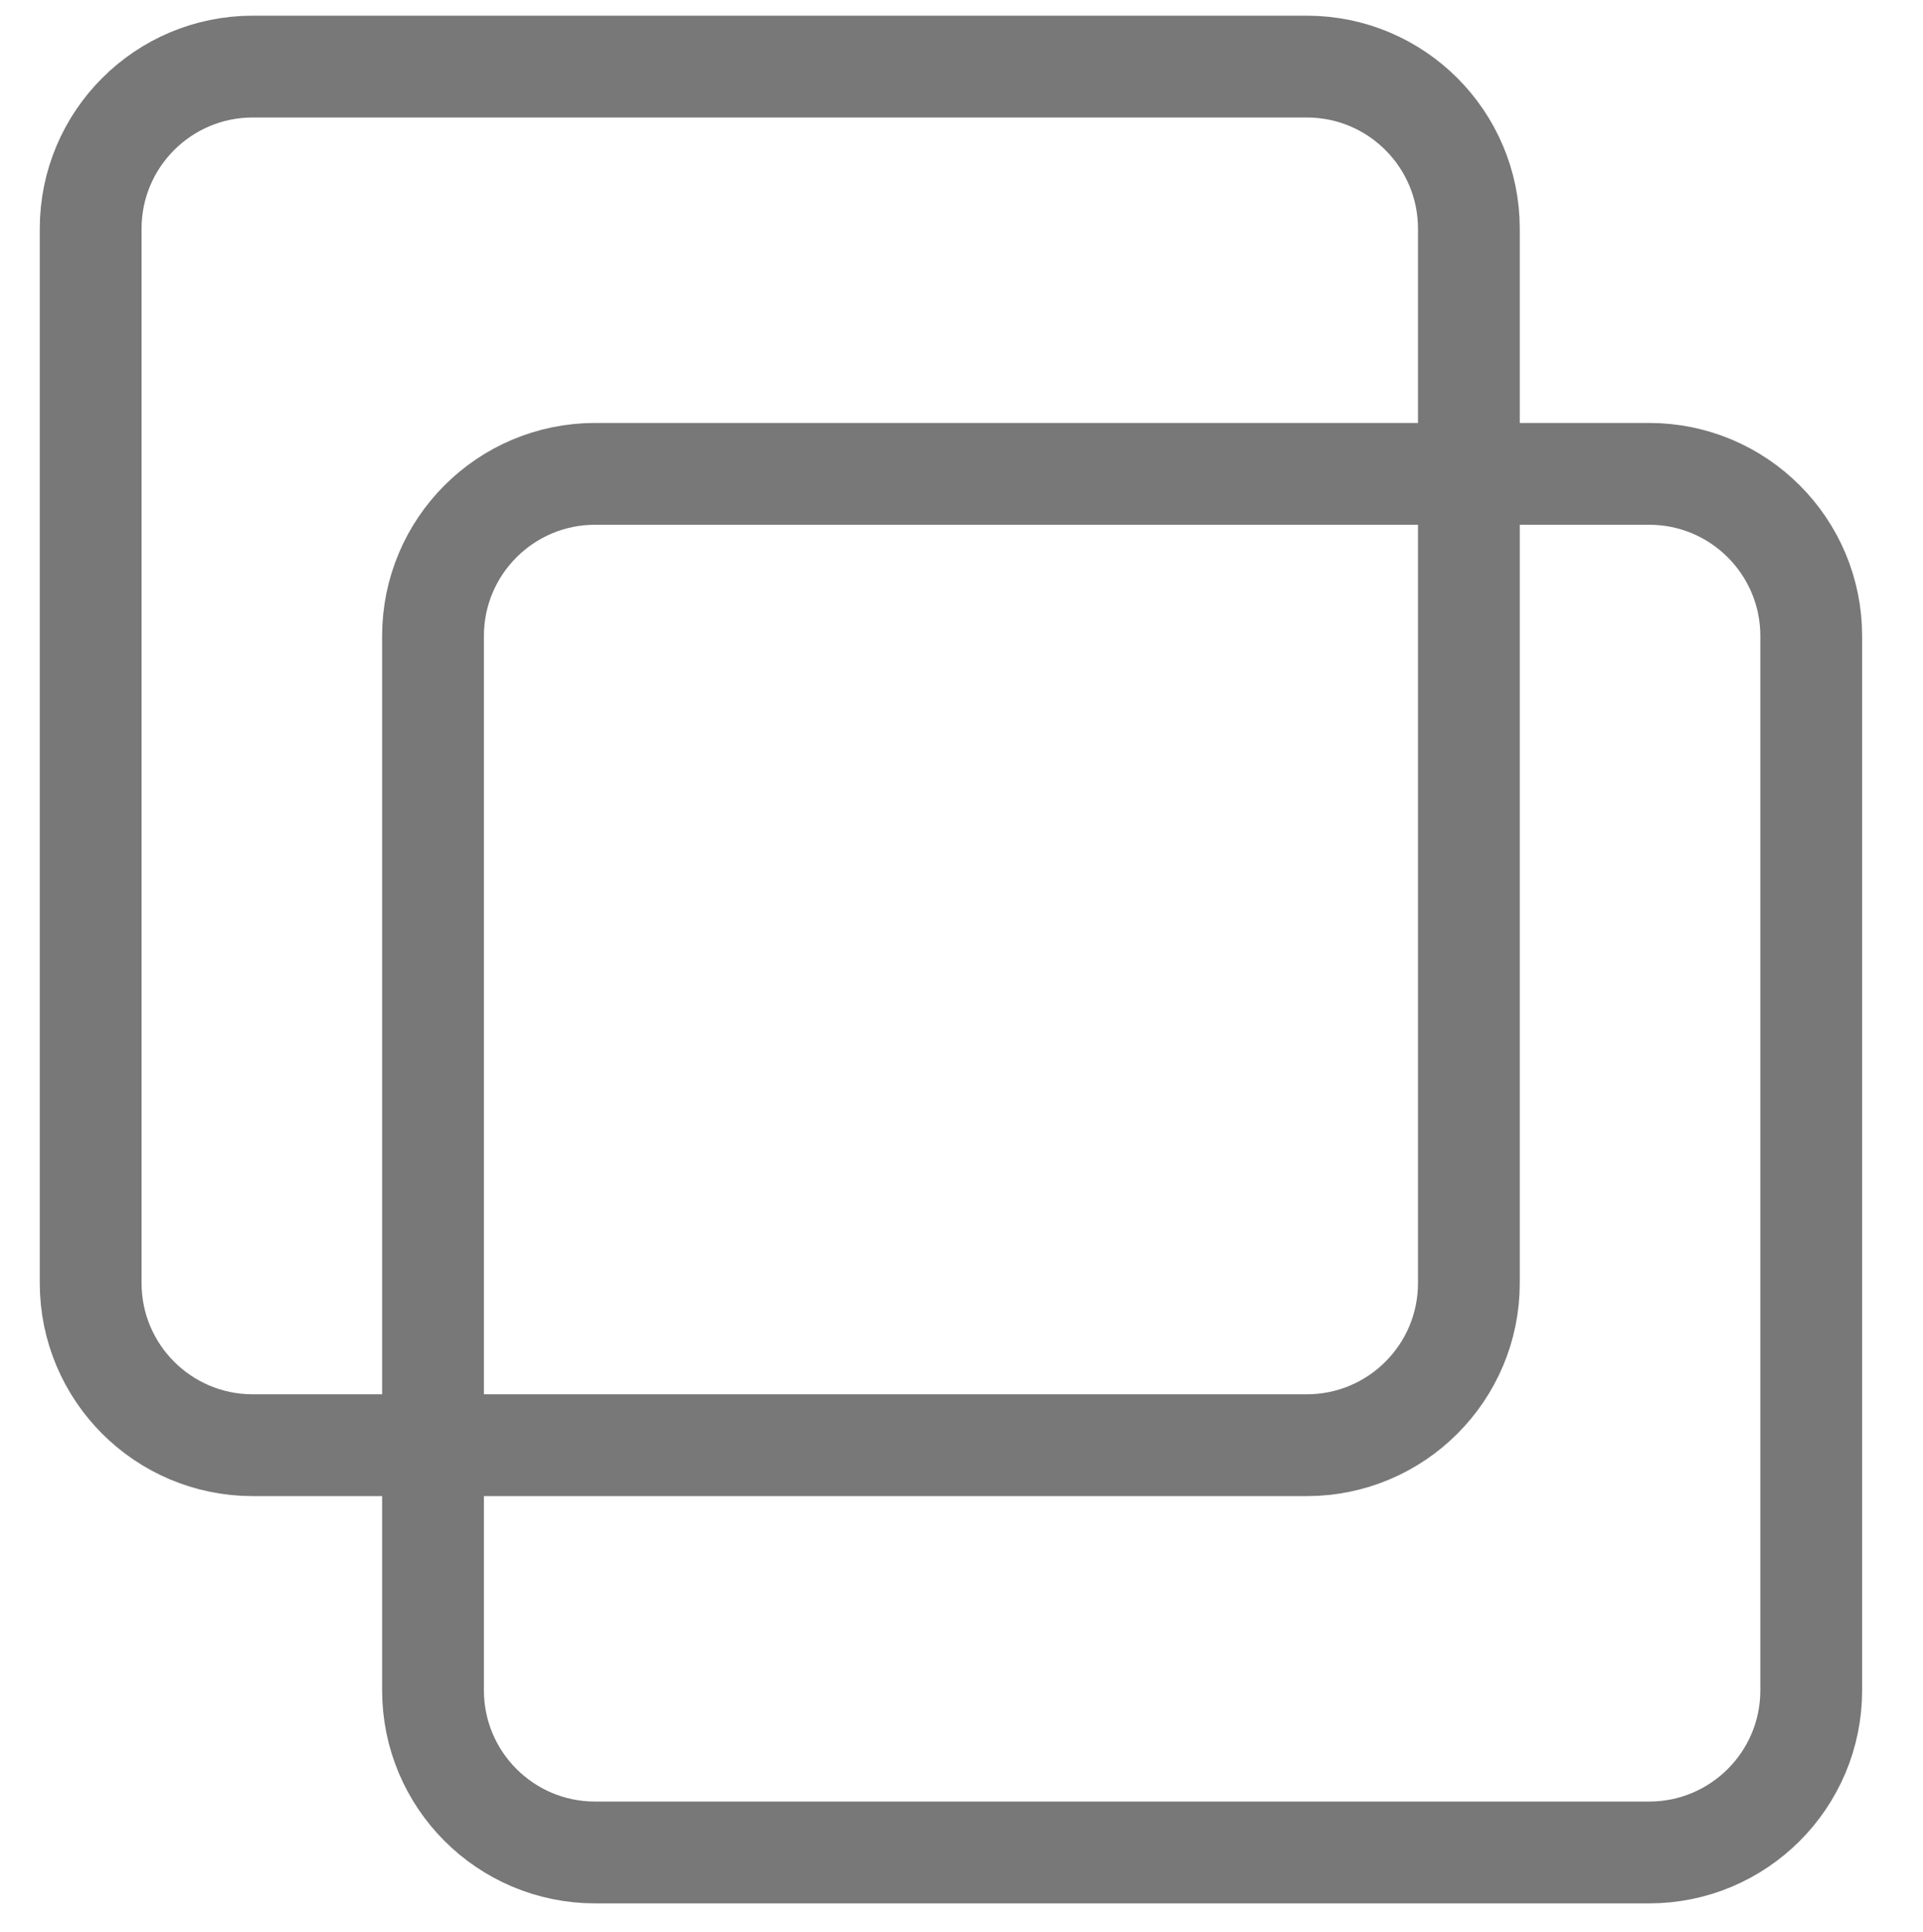 <?xml version="1.0" encoding="utf-8"?>
<!-- Generator: Adobe Illustrator 17.0.0, SVG Export Plug-In . SVG Version: 6.00 Build 0)  -->
<!DOCTYPE svg PUBLIC "-//W3C//DTD SVG 1.1//EN" "http://www.w3.org/Graphics/SVG/1.1/DTD/svg11.dtd">
<svg version="1.1" id="Layer_1" xmlns="http://www.w3.org/2000/svg" xmlns:xlink="http://www.w3.org/1999/xlink" x="0px" y="0px"
	 width="28.338px" height="28.463px" viewBox="0 0 28.338 28.463" enable-background="new 0 0 28.338 28.463" xml:space="preserve">
<g>
	<path fill="none" stroke="#000000" stroke-miterlimit="10" d="M45.039,29.101c-2.984,0-5.967,0-8.951,0c0-6.444,0-12.887,0-19.331
		c0.087-0.009,0.174-0.025,0.261-0.025c2.806-0.001,5.613-0.001,8.419,0c0.085,0,0.17,0.01,0.279,0.017c0,0.123,0,0.226,0,0.33
		c0,6.239,0,12.479,0,18.718C45.047,28.908,45.042,29.004,45.039,29.101z"/>
	<path fill="none" stroke="#000000" stroke-miterlimit="10" d="M57.273,9.77c0,6.444,0,12.887,0,19.331c-2.984,0-5.967,0-8.951,0
		c-0.003-0.044-0.008-0.088-0.008-0.132c0-6.328-0.001-12.655,0-18.983c0-0.076,0.011-0.152,0.017-0.232
		c0.095-0.004,0.165-0.01,0.236-0.01c2.824,0,5.648-0.001,8.472,0.001C57.117,9.745,57.195,9.762,57.273,9.77z"/>
	<path fill="none" stroke="#000000" stroke-miterlimit="10" d="M57.273,9.77c-0.078-0.009-0.156-0.025-0.234-0.025
		c-2.824-0.001-5.648-0.001-8.472-0.001c-0.07,0-0.14,0.006-0.236,0.01c-0.006,0.08-0.017,0.156-0.017,0.232
		c-0.001,6.328-0.001,12.655,0,18.983c0,0.044,0.005,0.088,0.008,0.132c-1.095,0-2.189,0-3.284,0
		c0.003-0.097,0.008-0.194,0.009-0.291c0-6.239,0-12.479,0-18.718c0-0.104,0-0.208,0-0.33c-0.109-0.007-0.194-0.017-0.279-0.017
		c-2.806-0.001-5.613-0.001-8.419,0c-0.087,0-0.174,0.016-0.261,0.025c0-1.095,0-2.189,0-3.284c7.062,0,14.123,0,21.185,0
		C57.273,7.581,57.273,8.676,57.273,9.77z"/>
	<path fill="none" stroke="#000000" stroke-miterlimit="10" d="M57.273,6.487c-7.062,0-14.123,0-21.185,0c0-0.071,0-0.141,0-0.212
		c7.062,0,14.123,0,21.185,0C57.273,6.345,57.273,6.416,57.273,6.487z"/>
</g>
<rect x="10.144" y="33.357" fill="none" stroke="#190E0B" stroke-width="1.587" stroke-miterlimit="10" width="18.194" height="17.785"/>
<rect x="16.536" y="42.249" fill="none" stroke="#190E0B" stroke-width="1.587" stroke-miterlimit="10" width="18.194" height="17.785"/>
<path fill="none" stroke="#787878" stroke-width="1.5" stroke-miterlimit="10" d="M21.646,18.902c0,1.32-1.07,2.389-2.389,2.389
	H3.725c-1.32,0-2.389-1.07-2.389-2.389V3.37c0-1.32,1.07-2.389,2.389-2.389h15.532c1.32,0,2.389,1.07,2.389,2.389V18.902z"/>
<path fill="none" stroke="#787878" stroke-width="1.5" stroke-miterlimit="10" d="M26.691,24.902c0,1.32-1.07,2.389-2.389,2.389
	H8.77c-1.32,0-2.389-1.07-2.389-2.389V9.37c0-1.32,1.07-2.389,2.389-2.389h15.532c1.32,0,2.389,1.07,2.389,2.389V24.902z"/>
<path fill="none" stroke="#190E0B" stroke-width="1.896" stroke-miterlimit="10" d="M-24.44,82.027c0,1.32-1.07,2.389-2.389,2.389
	h-15.532c-1.32,0-2.389-1.07-2.389-2.389V66.495c0-1.32,1.07-2.389,2.389-2.389h15.532c1.32,0,2.389,1.07,2.389,2.389V82.027z"/>
<path fill="none" stroke="#190E0B" stroke-width="1.896" stroke-miterlimit="10" d="M-19.395,87.153c0,1.32-1.07,2.389-2.389,2.389
	h-15.532c-1.32,0-2.389-1.07-2.389-2.389V71.621c0-1.32,1.07-2.389,2.389-2.389h15.532c1.32,0,2.389,1.07,2.389,2.389V87.153z"/>
<path fill="none" stroke="#190E0B" stroke-width="1.896" stroke-miterlimit="10" d="M-75.44,35.819c0,1.32-1.07,2.389-2.389,2.389
	h-15.532c-1.32,0-2.389-1.07-2.389-2.389V20.288c0-1.32,1.07-2.389,2.389-2.389h15.532c1.32,0,2.389,1.07,2.389,2.389V35.819z"/>
<path fill="none" stroke="#190E0B" stroke-width="1.896" stroke-miterlimit="10" d="M-72.395,39.213c0,1.32-1.07,2.389-2.389,2.389
	h-15.532c-1.32,0-2.389-1.07-2.389-2.389V23.681c0-1.32,1.07-2.389,2.389-2.389h15.532c1.32,0,2.389,1.07,2.389,2.389V39.213z"/>
<path fill="none" stroke="#190E0B" stroke-width="1.896" stroke-miterlimit="10" d="M-21.94,38.277c0,1.32-1.07,2.389-2.389,2.389
	h-15.532c-1.32,0-2.389-1.07-2.389-2.389V22.745c0-1.32,1.07-2.389,2.389-2.389h15.532c1.32,0,2.389,1.07,2.389,2.389V38.277z"/>
<path fill="none" stroke="#190E0B" stroke-width="1.896" stroke-miterlimit="10" d="M-13.52,47.653c0,1.32-1.07,2.389-2.389,2.389
	h-15.532c-1.32,0-2.389-1.07-2.389-2.389V32.121c0-1.32,1.07-2.389,2.389-2.389h15.532c1.32,0,2.389,1.07,2.389,2.389V47.653z"/>
</svg>
